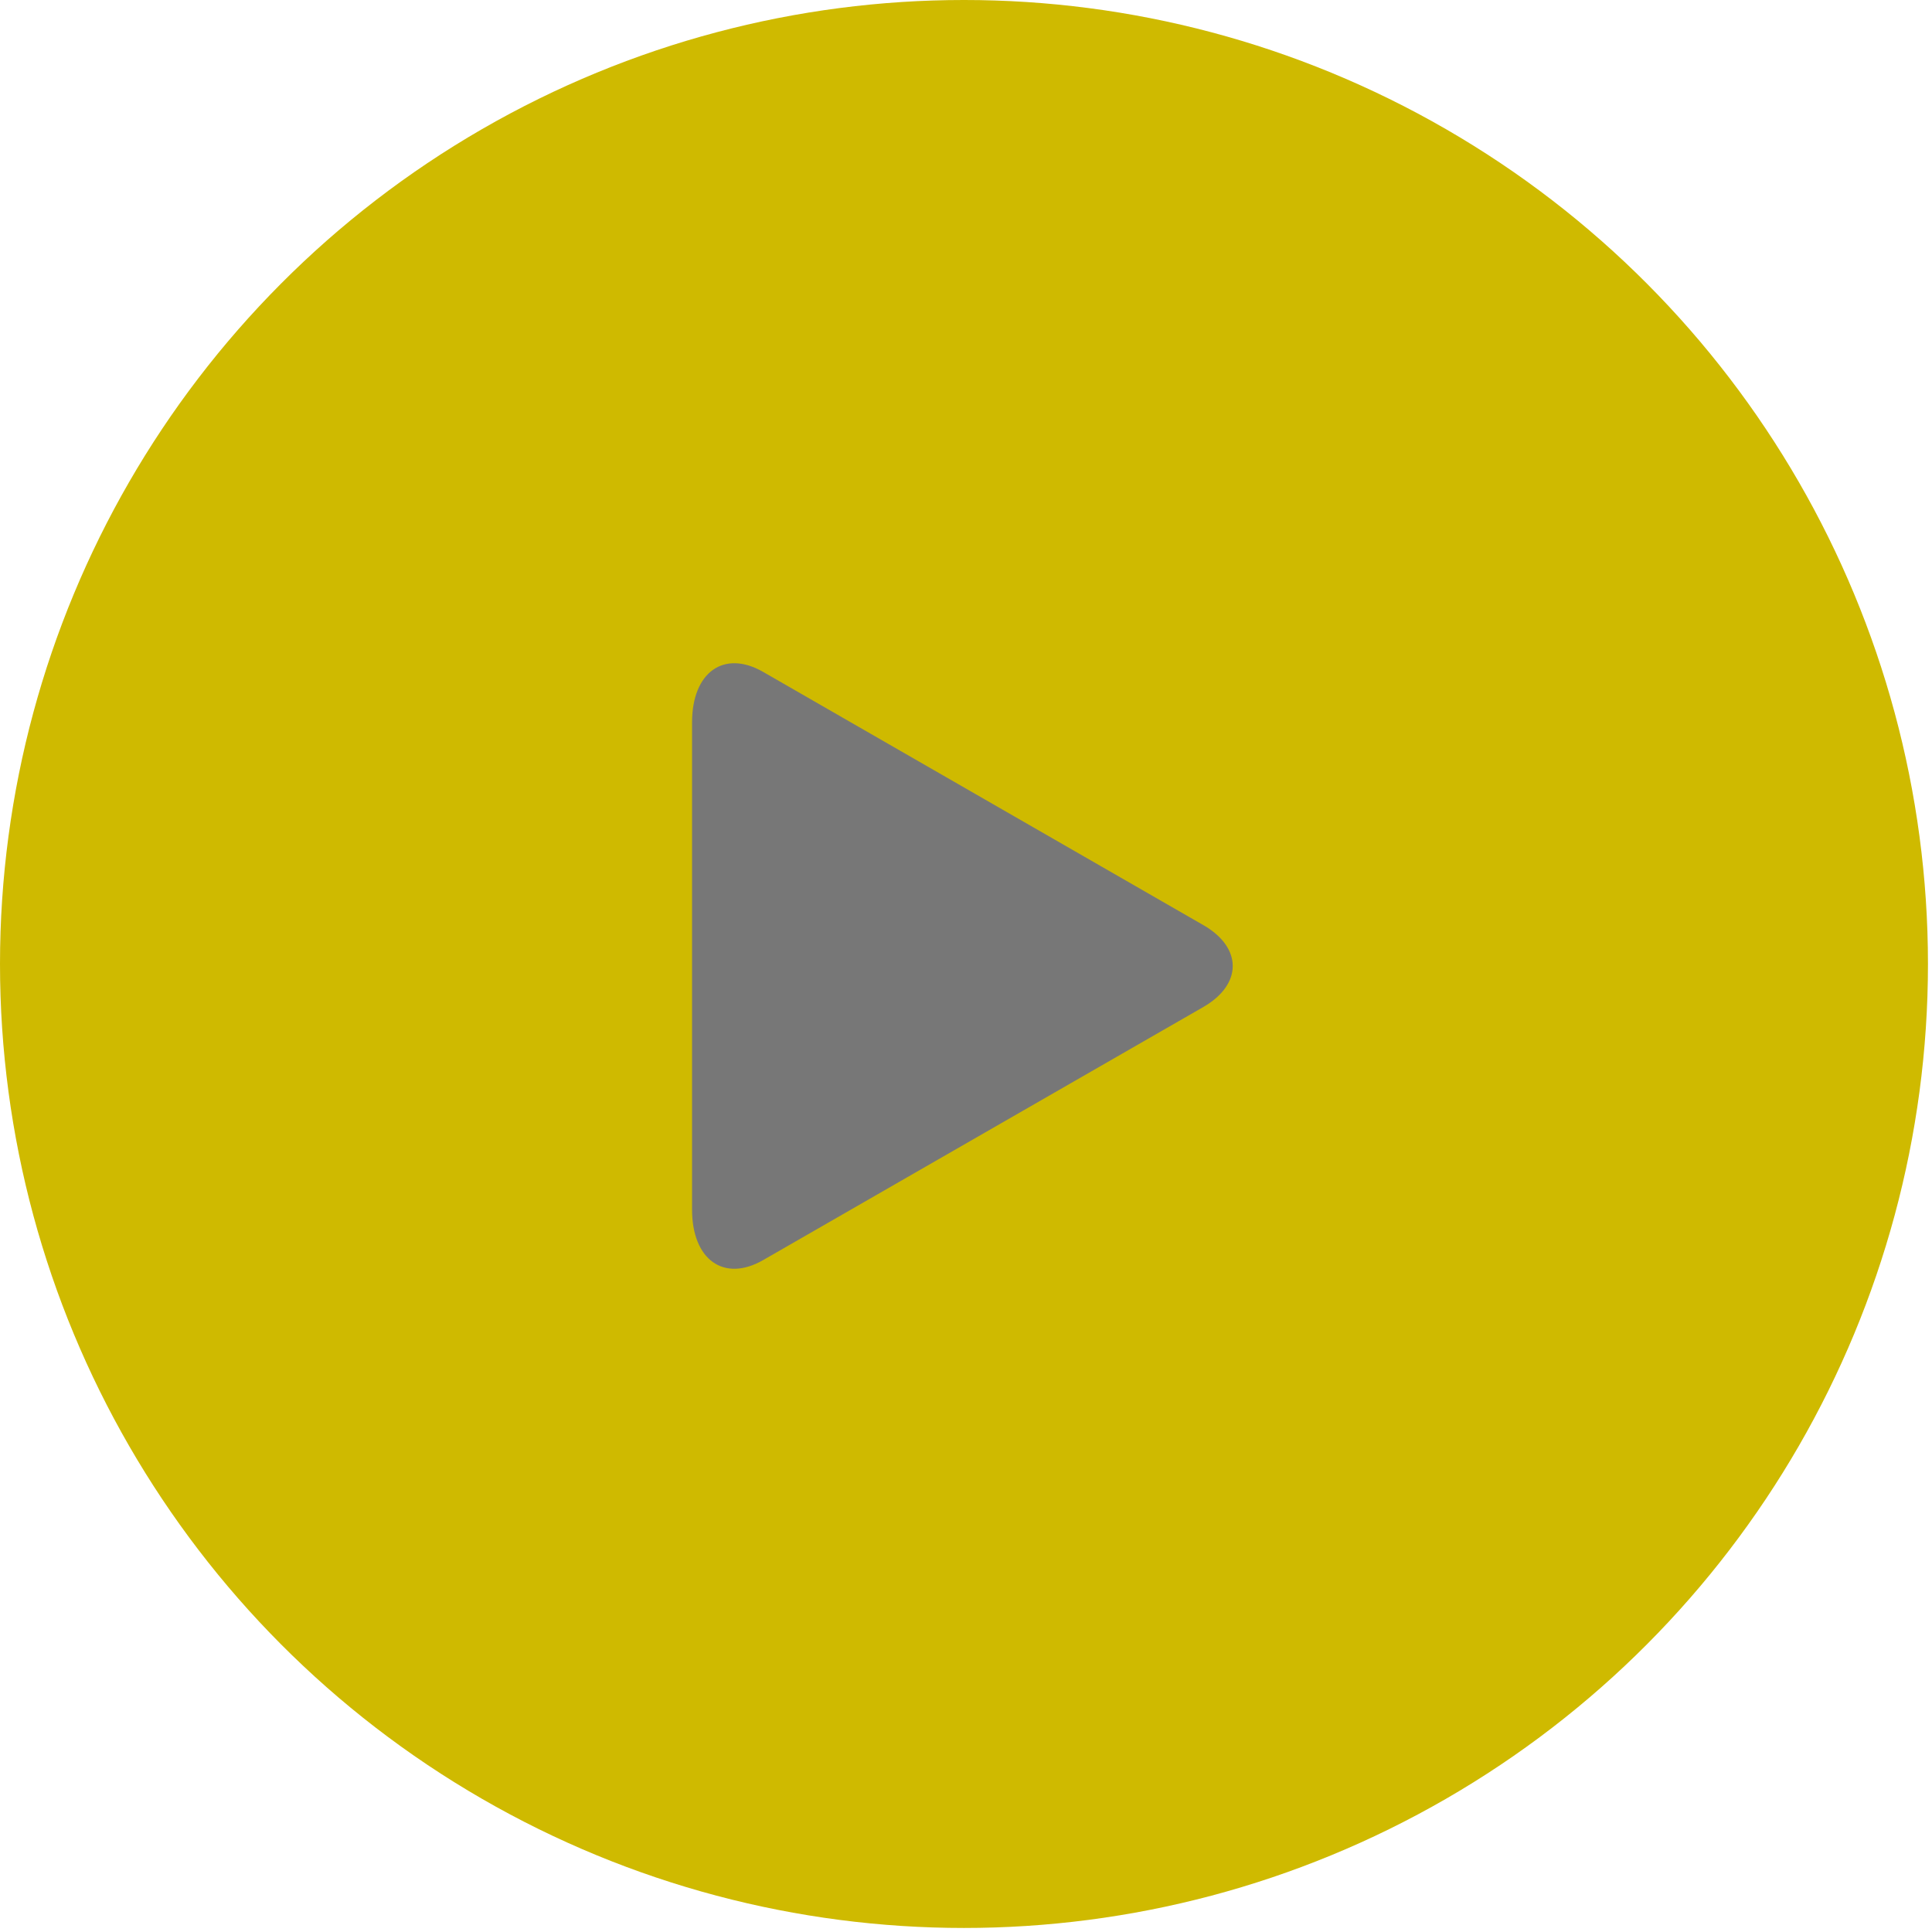 <svg width="67" height="67" viewBox="0 0 67 67" fill="none" xmlns="http://www.w3.org/2000/svg">
<circle cx="33.43" cy="33.43" r="33.43" fill="#CFBA00"/>
<path d="M41.736 32.085L26.465 23.301C25.109 22.522 24 23.309 24 25.052V41.948C24 43.691 25.109 44.478 26.465 43.699L41.736 34.919C43.088 34.136 43.088 32.864 41.736 32.085Z" fill="#777777"/>
</svg>
